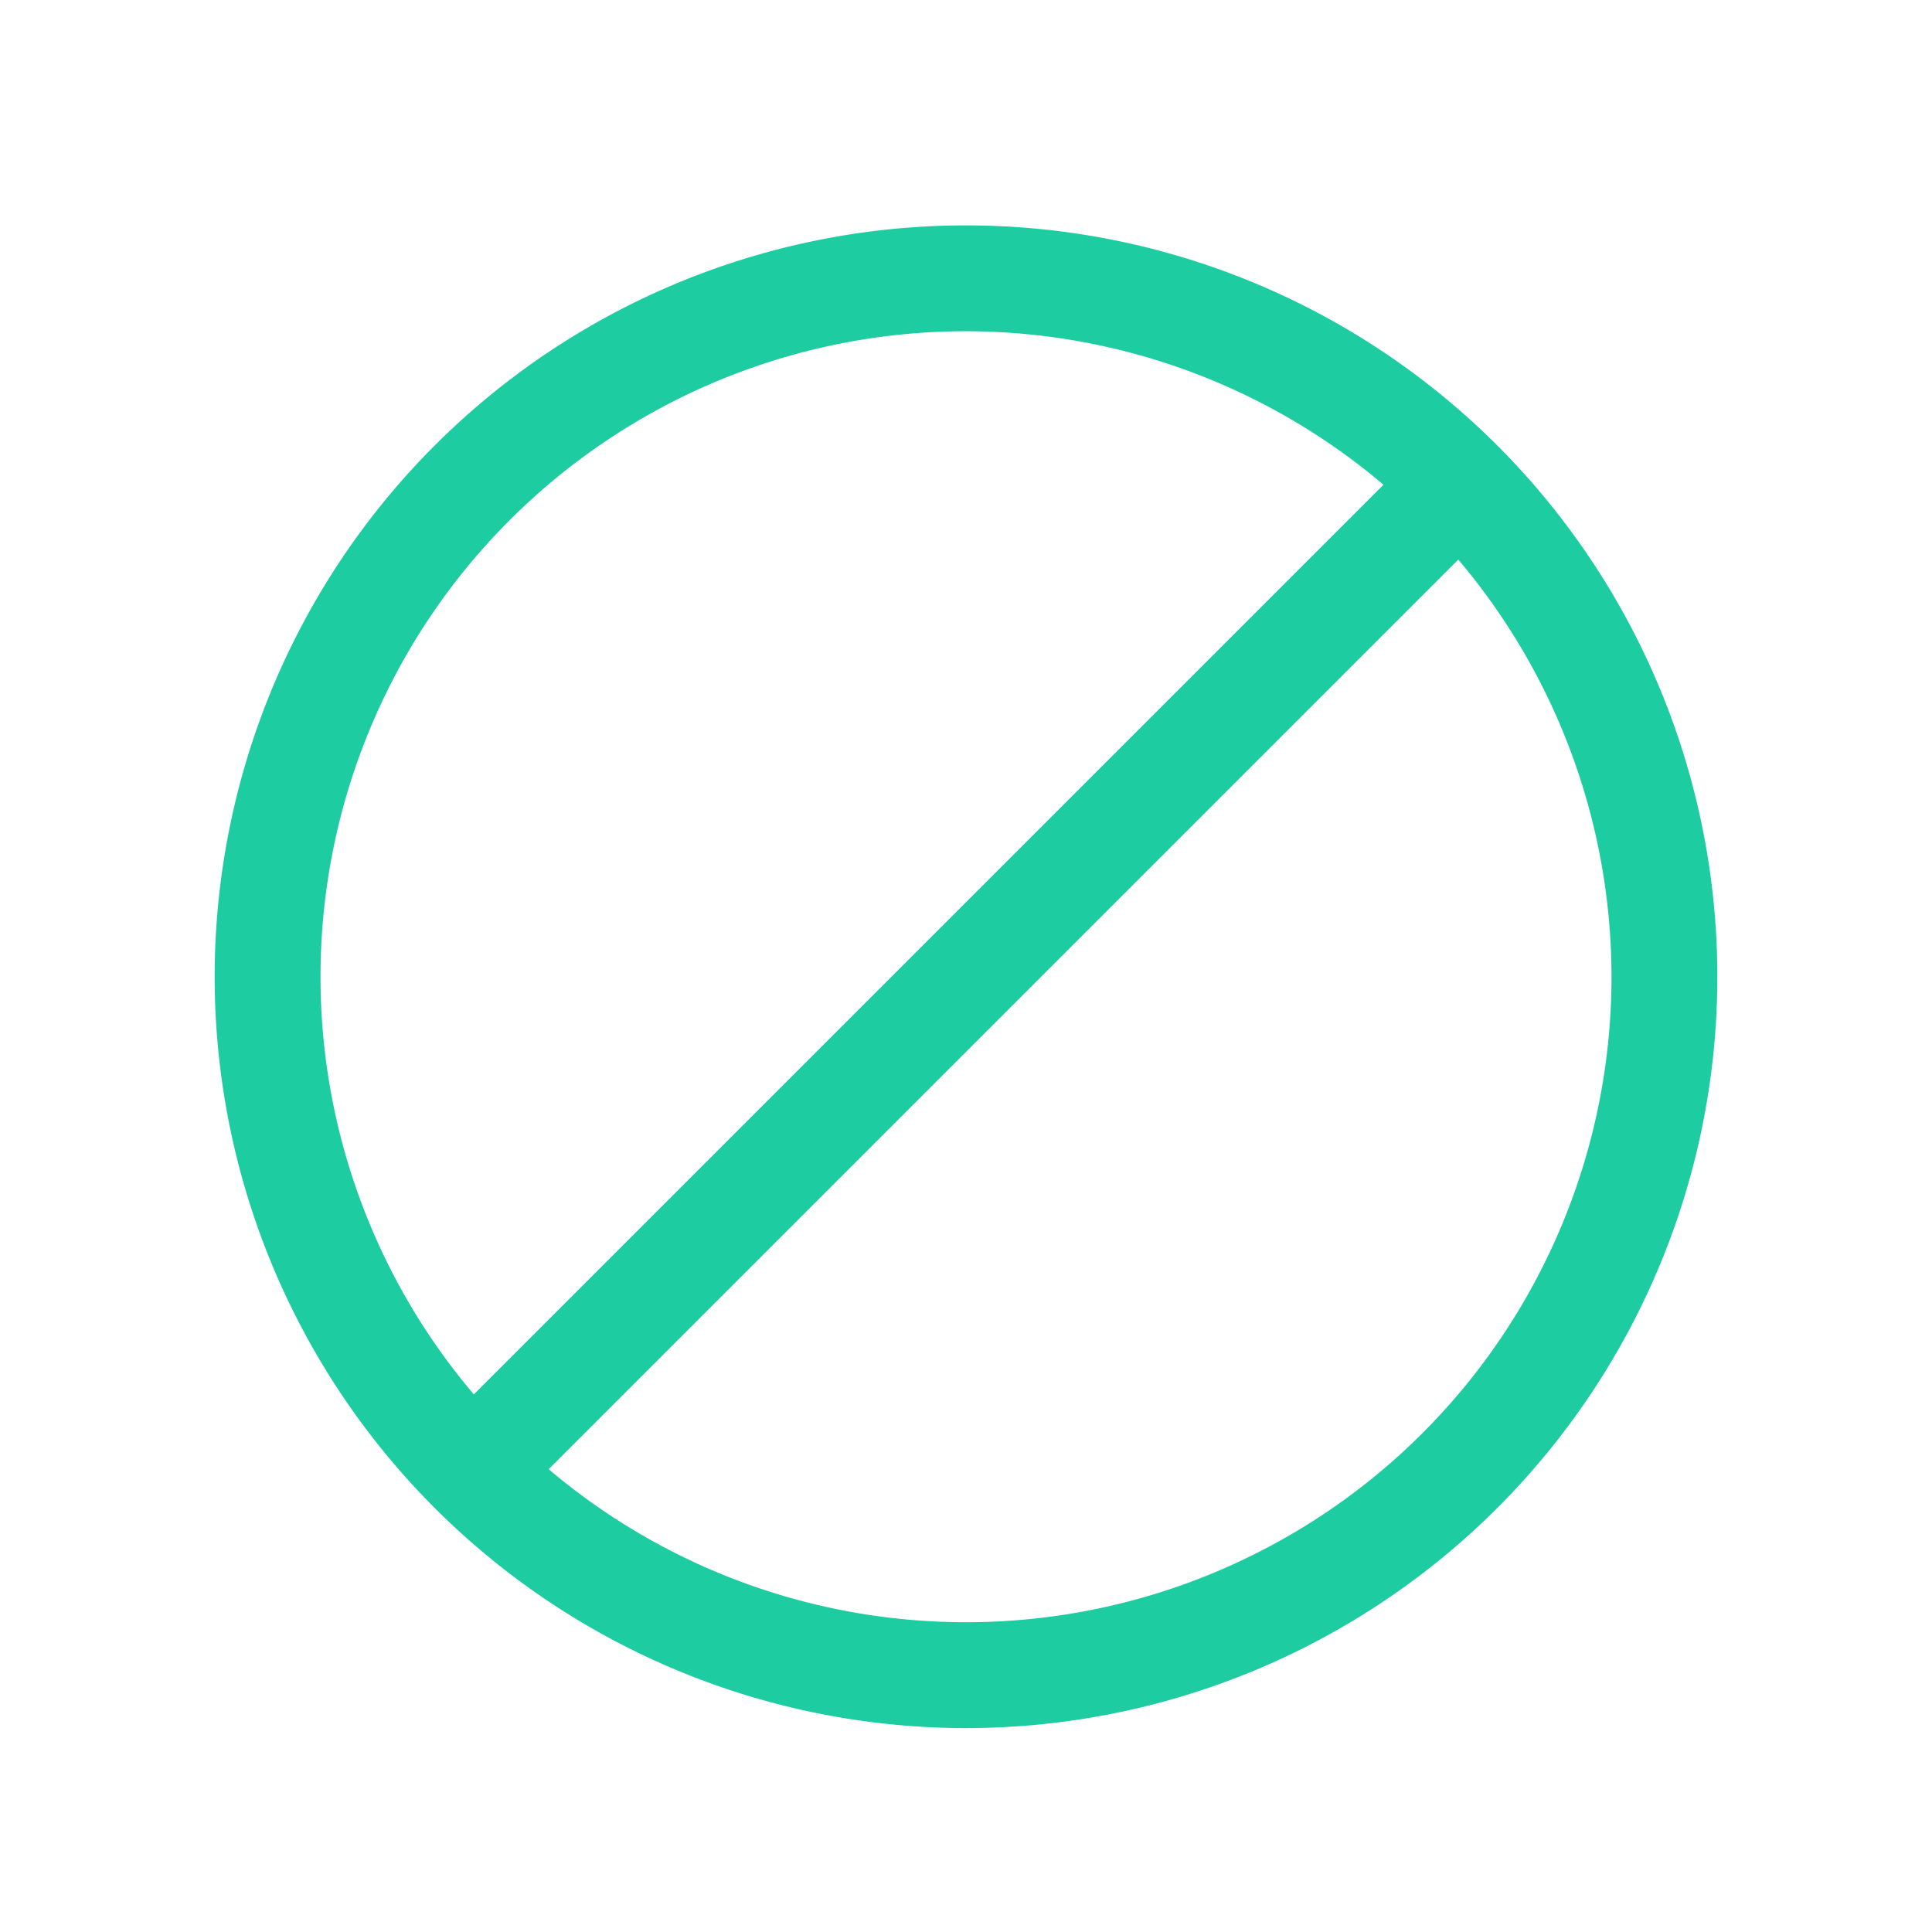 <svg class="svg-icon" style="width: 1em;height: 1em;vertical-align: middle;fill: currentColor;overflow: hidden;" viewBox="0 0 1024 1024" version="1.1" xmlns="http://www.w3.org/2000/svg"><path d="M512 915.911a398.222 398.222 0 1 1 398.222-398.222 398.222 398.222 0 0 1-398.222 398.222z m0-740.352A342.13 342.13 0 1 0 854.13 517.689 342.471 342.471 0 0 0 512 175.559z" fill="#1DCCA1" /><path d="M214.926 775.259l554.553-554.553 39.674 39.652-554.564 554.564z" fill="#1DCCA1" /></svg>